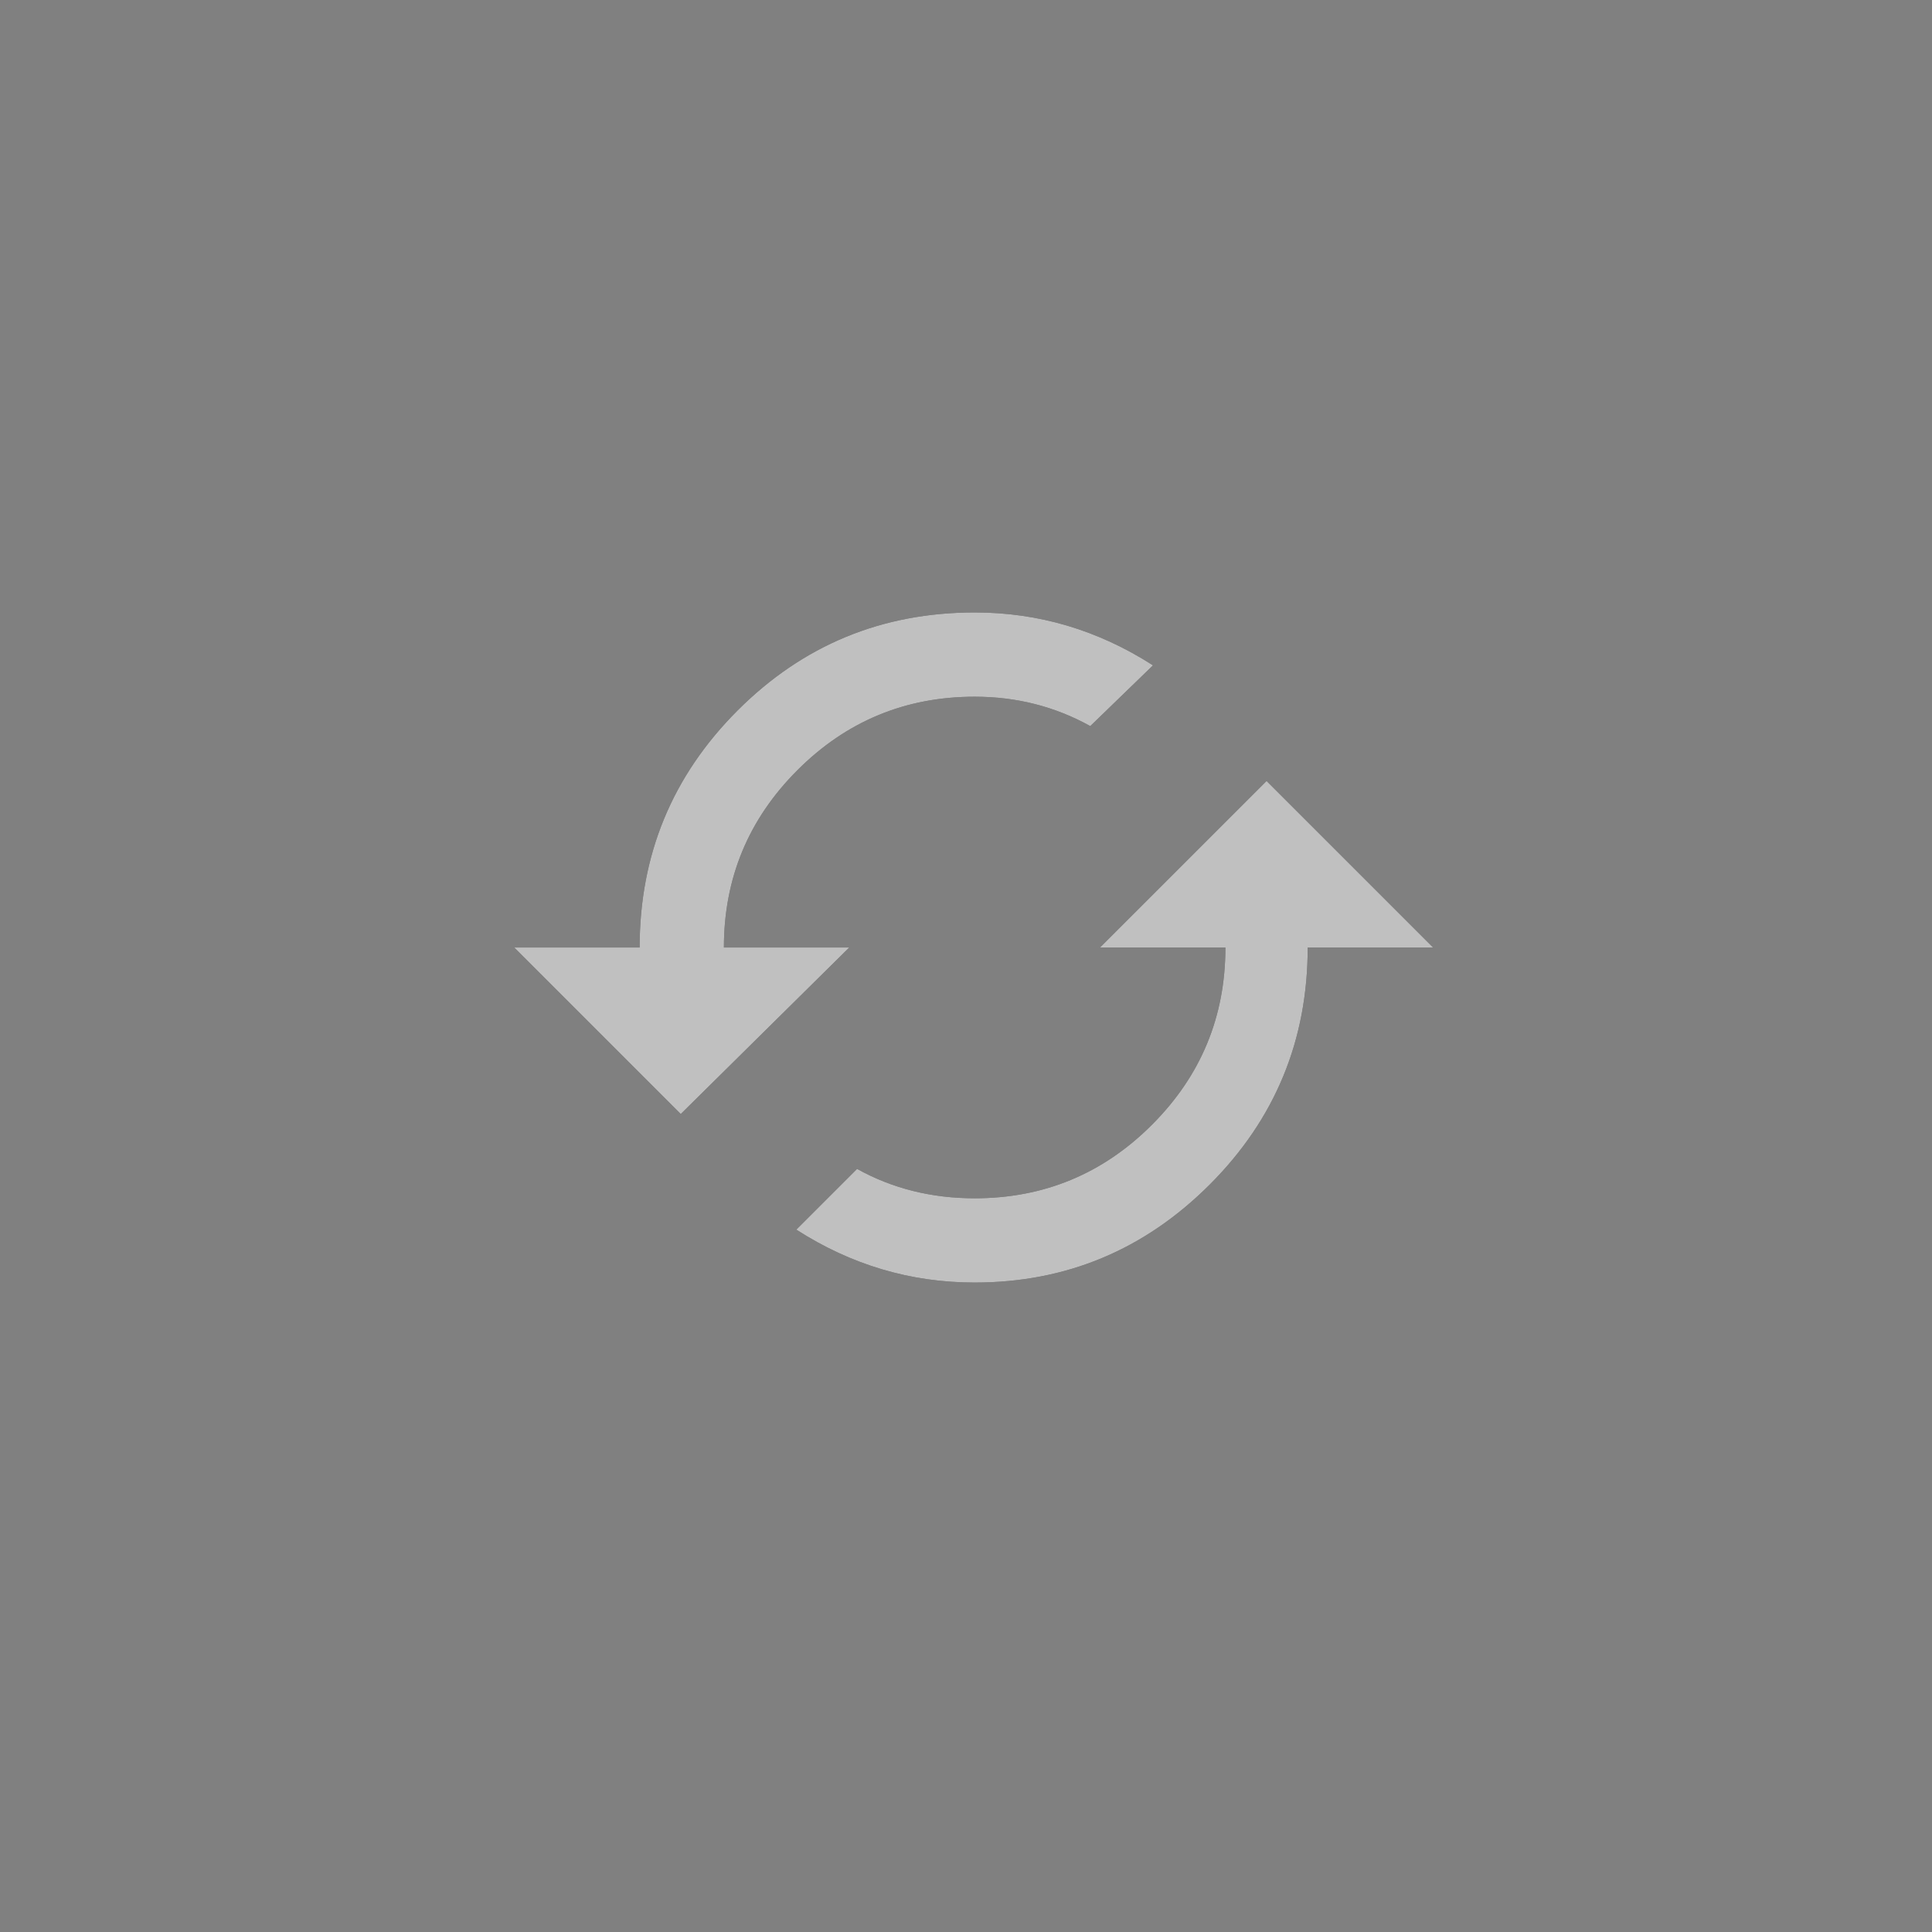 <svg xmlns="http://www.w3.org/2000/svg" xmlns:xlink="http://www.w3.org/1999/xlink" width="52" height="52" viewBox="0 0 52 52">
  <rect x="0" y="0" width="52" height="52" fill="#808080" stroke="none"/>
  <defs>
    <path id="icon-refresh-a" d="m34.09 21.02 4.482 4.482h-3.375c0 2.496-.879 4.623-2.637 6.381s-3.867 2.637-6.328 2.637c-1.723 0-3.322-.475-4.799-1.424l1.635-1.635c.949.527 2.004.791 3.164.791 1.863 0 3.454-.659 4.772-1.978 1.318-1.318 1.978-2.909 1.978-4.772h-3.375zm-14.607 4.482h3.375l-4.535 4.482-4.482-4.482h3.375c0-2.496.879-4.623 2.637-6.381 1.758-1.758 3.885-2.637 6.381-2.637 1.723 0 3.322.475 4.799 1.424l-1.688 1.635c-.949-.527-1.986-.791-3.111-.791-1.863 0-3.454.659-4.772 1.978-1.318 1.318-1.978 2.909-1.978 4.772z"/>
  </defs>
  <g fill="none" fill-rule="evenodd" opacity=".5">
    <use fill="#000" xlink:href="#icon-refresh-a"/>
    <use fill="#fff" xlink:href="#icon-refresh-a"/>
  </g>
</svg>
